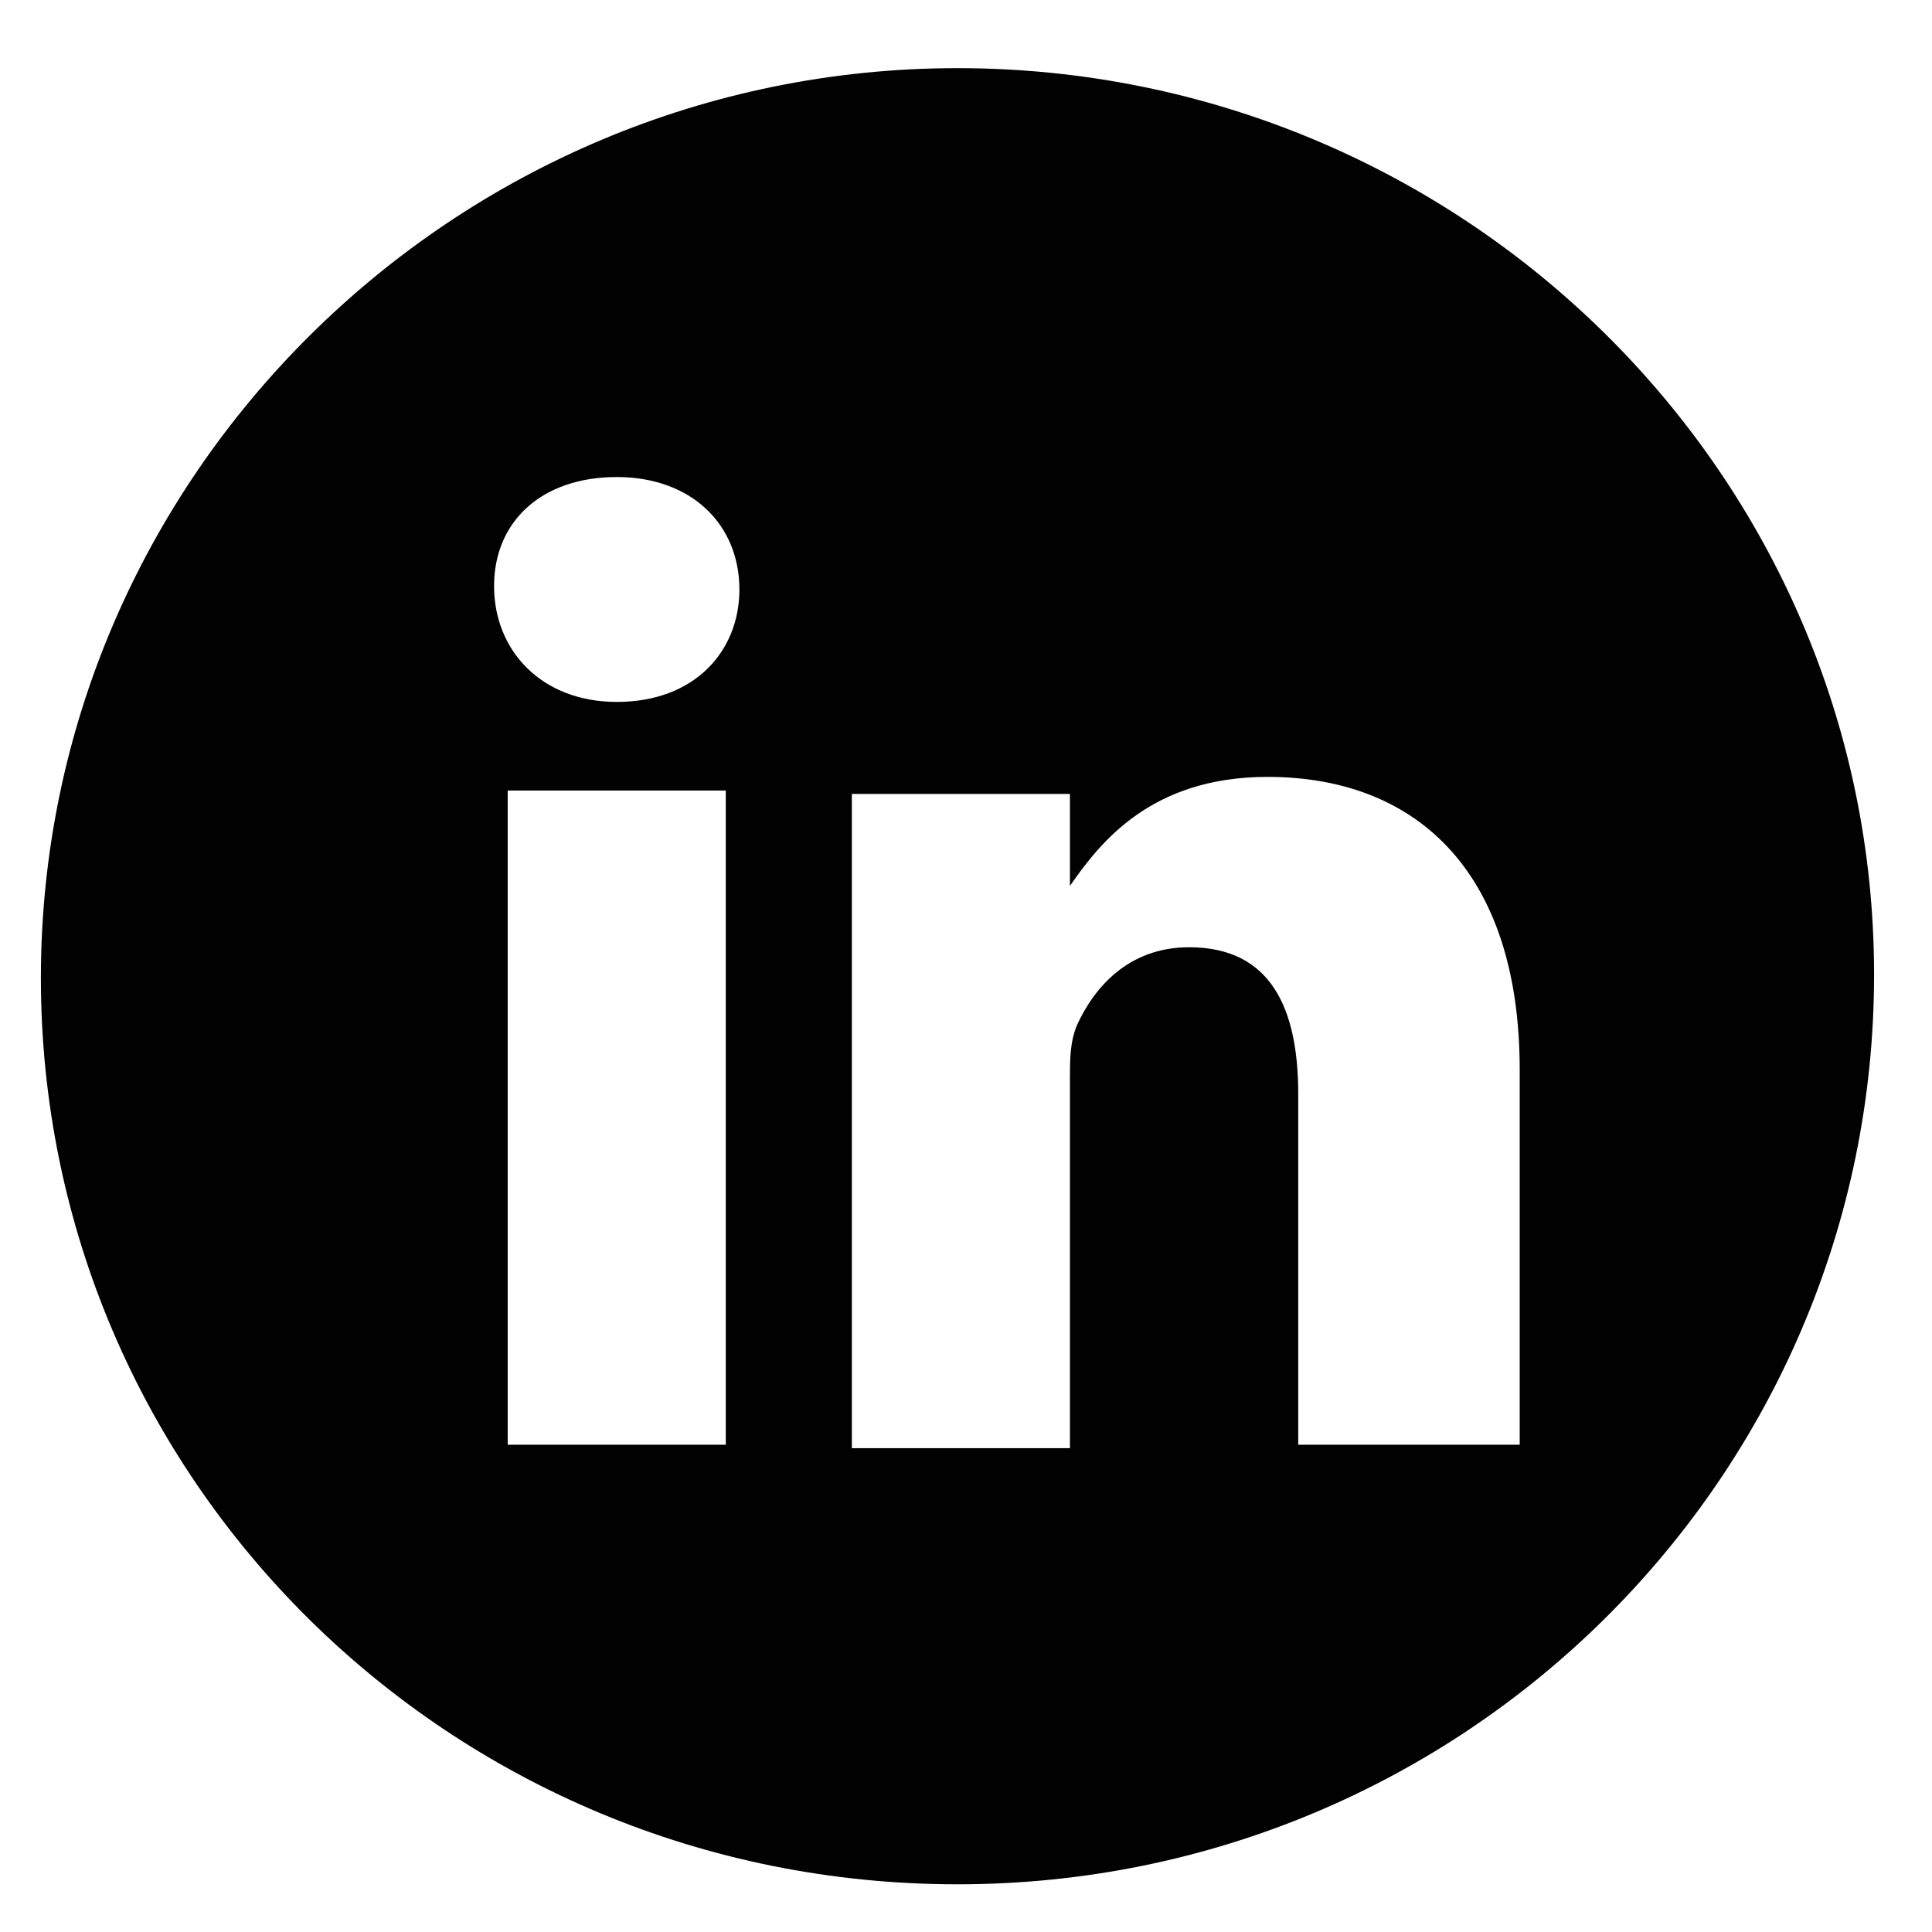 <?xml version="1.0" encoding="utf-8"?>
<!-- Generator: Adobe Illustrator 22.1.0, SVG Export Plug-In . SVG Version: 6.00 Build 0)  -->
<svg version="1.1" id="Layer_1" xmlns="http://www.w3.org/2000/svg" xmlns:xlink="http://www.w3.org/1999/xlink" x="0px" y="0px"
	 viewBox="0 0 56.7 56.7" style="enable-background:new 0 0 56.7 56.7;" xml:space="preserve">
<style type="text/css">
	.st0{fill:#010101;}
</style>
<path class="st0" d="M44.6,42.4v-11c0-5.9-3.1-8.6-7.4-8.6c-3.4,0-4.9,1.9-5.8,3.2v-2.7h-6.4c0,1.8,0,19.2,0,19.2h6.4V31.7
	c0-0.6,0-1.1,0.2-1.6c0.5-1.1,1.5-2.3,3.3-2.3c2.4,0,3.2,1.8,3.2,4.3v10.3H44.6L44.6,42.4z M18.1,20.6c2.3,0,3.6-1.5,3.6-3.3
	c0-1.9-1.4-3.3-3.6-3.3s-3.6,1.3-3.6,3.2C14.5,19.1,15.9,20.6,18.1,20.6L18.1,20.6z M28.1,55.3c-14.9,0-26.9-11.9-26.9-26.6
	S13.3,2,28.1,2S55,13.9,55,28.6S43,55.3,28.1,55.3z M21.3,42.4V23.2h-6.4v19.2H21.3z"/>
</svg>
